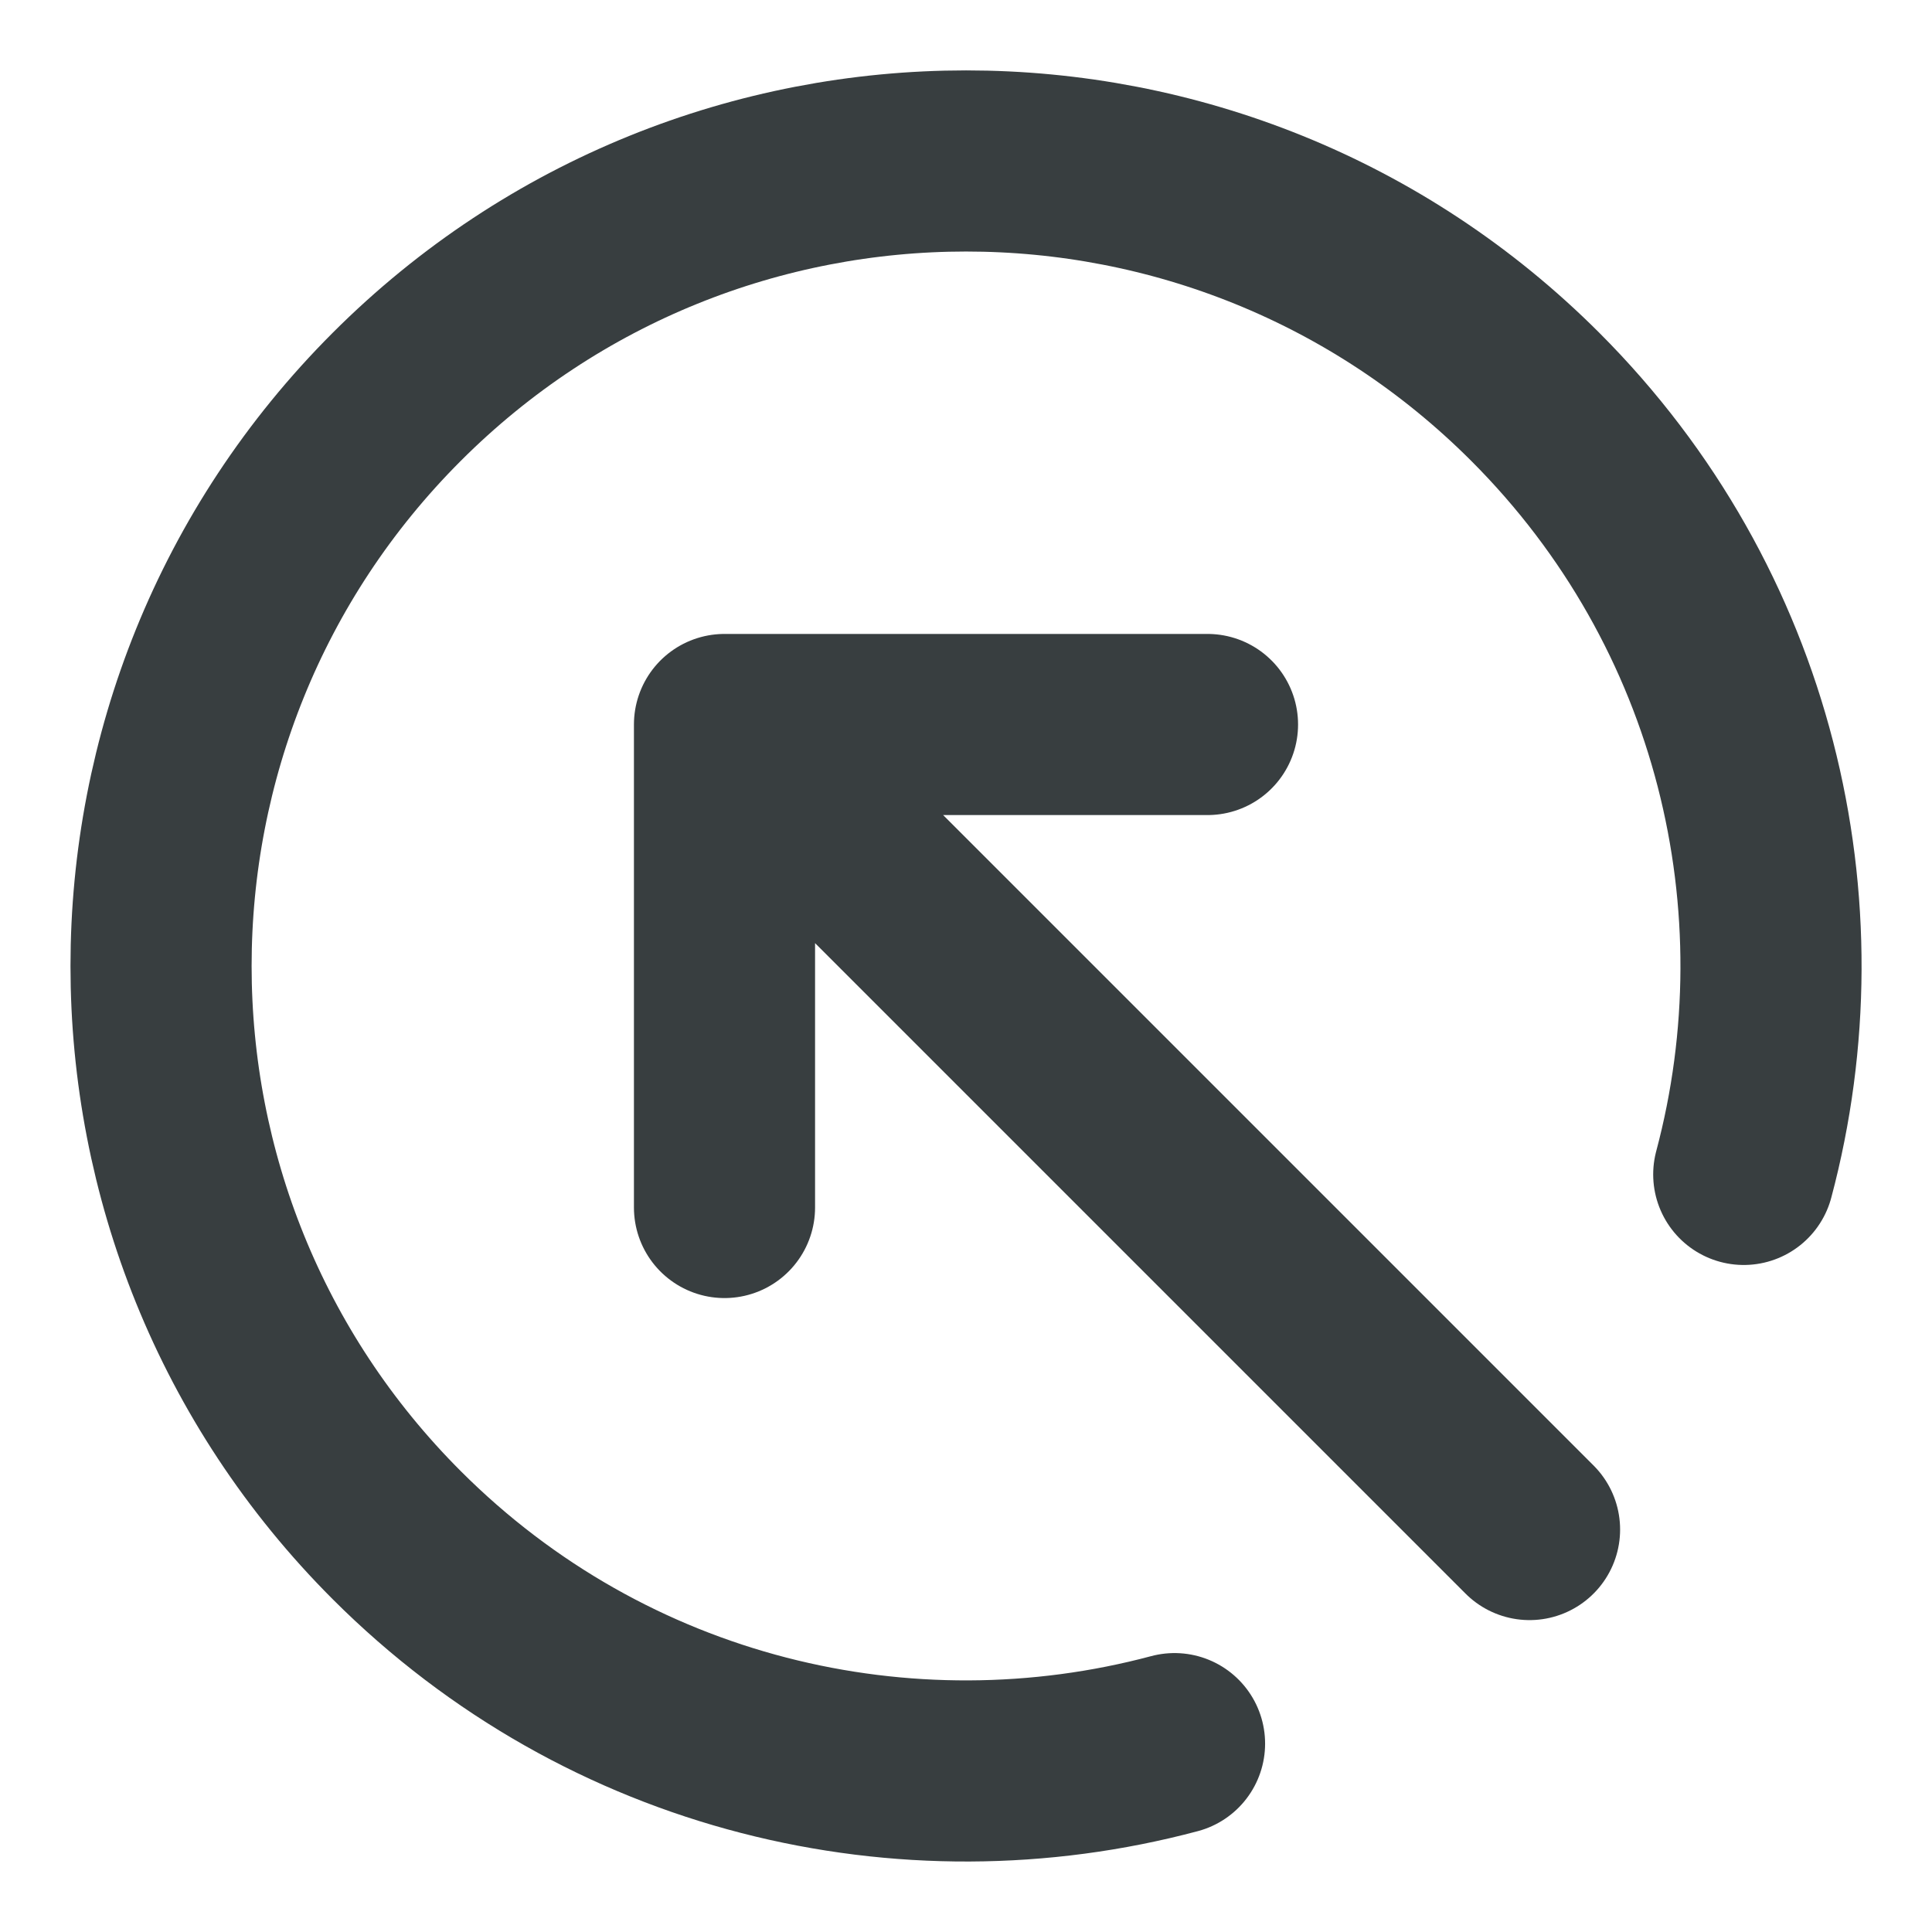 <svg width="16" height="16" viewBox="0 0 16 16" fill="none" xmlns="http://www.w3.org/2000/svg">
<path d="M9.727 14.44C7.502 15.034 5.031 14.459 3.286 12.714C0.683 10.111 0.683 5.889 3.286 3.286C5.89 0.682 10.111 0.682 12.714 3.286C14.459 5.031 15.034 7.502 14.441 9.726M6 10V6M6 6H10M6 6L12.667 12.667" stroke="#383E40" stroke-width="1.5" stroke-linecap="round" stroke-linejoin="round"/>
</svg>
